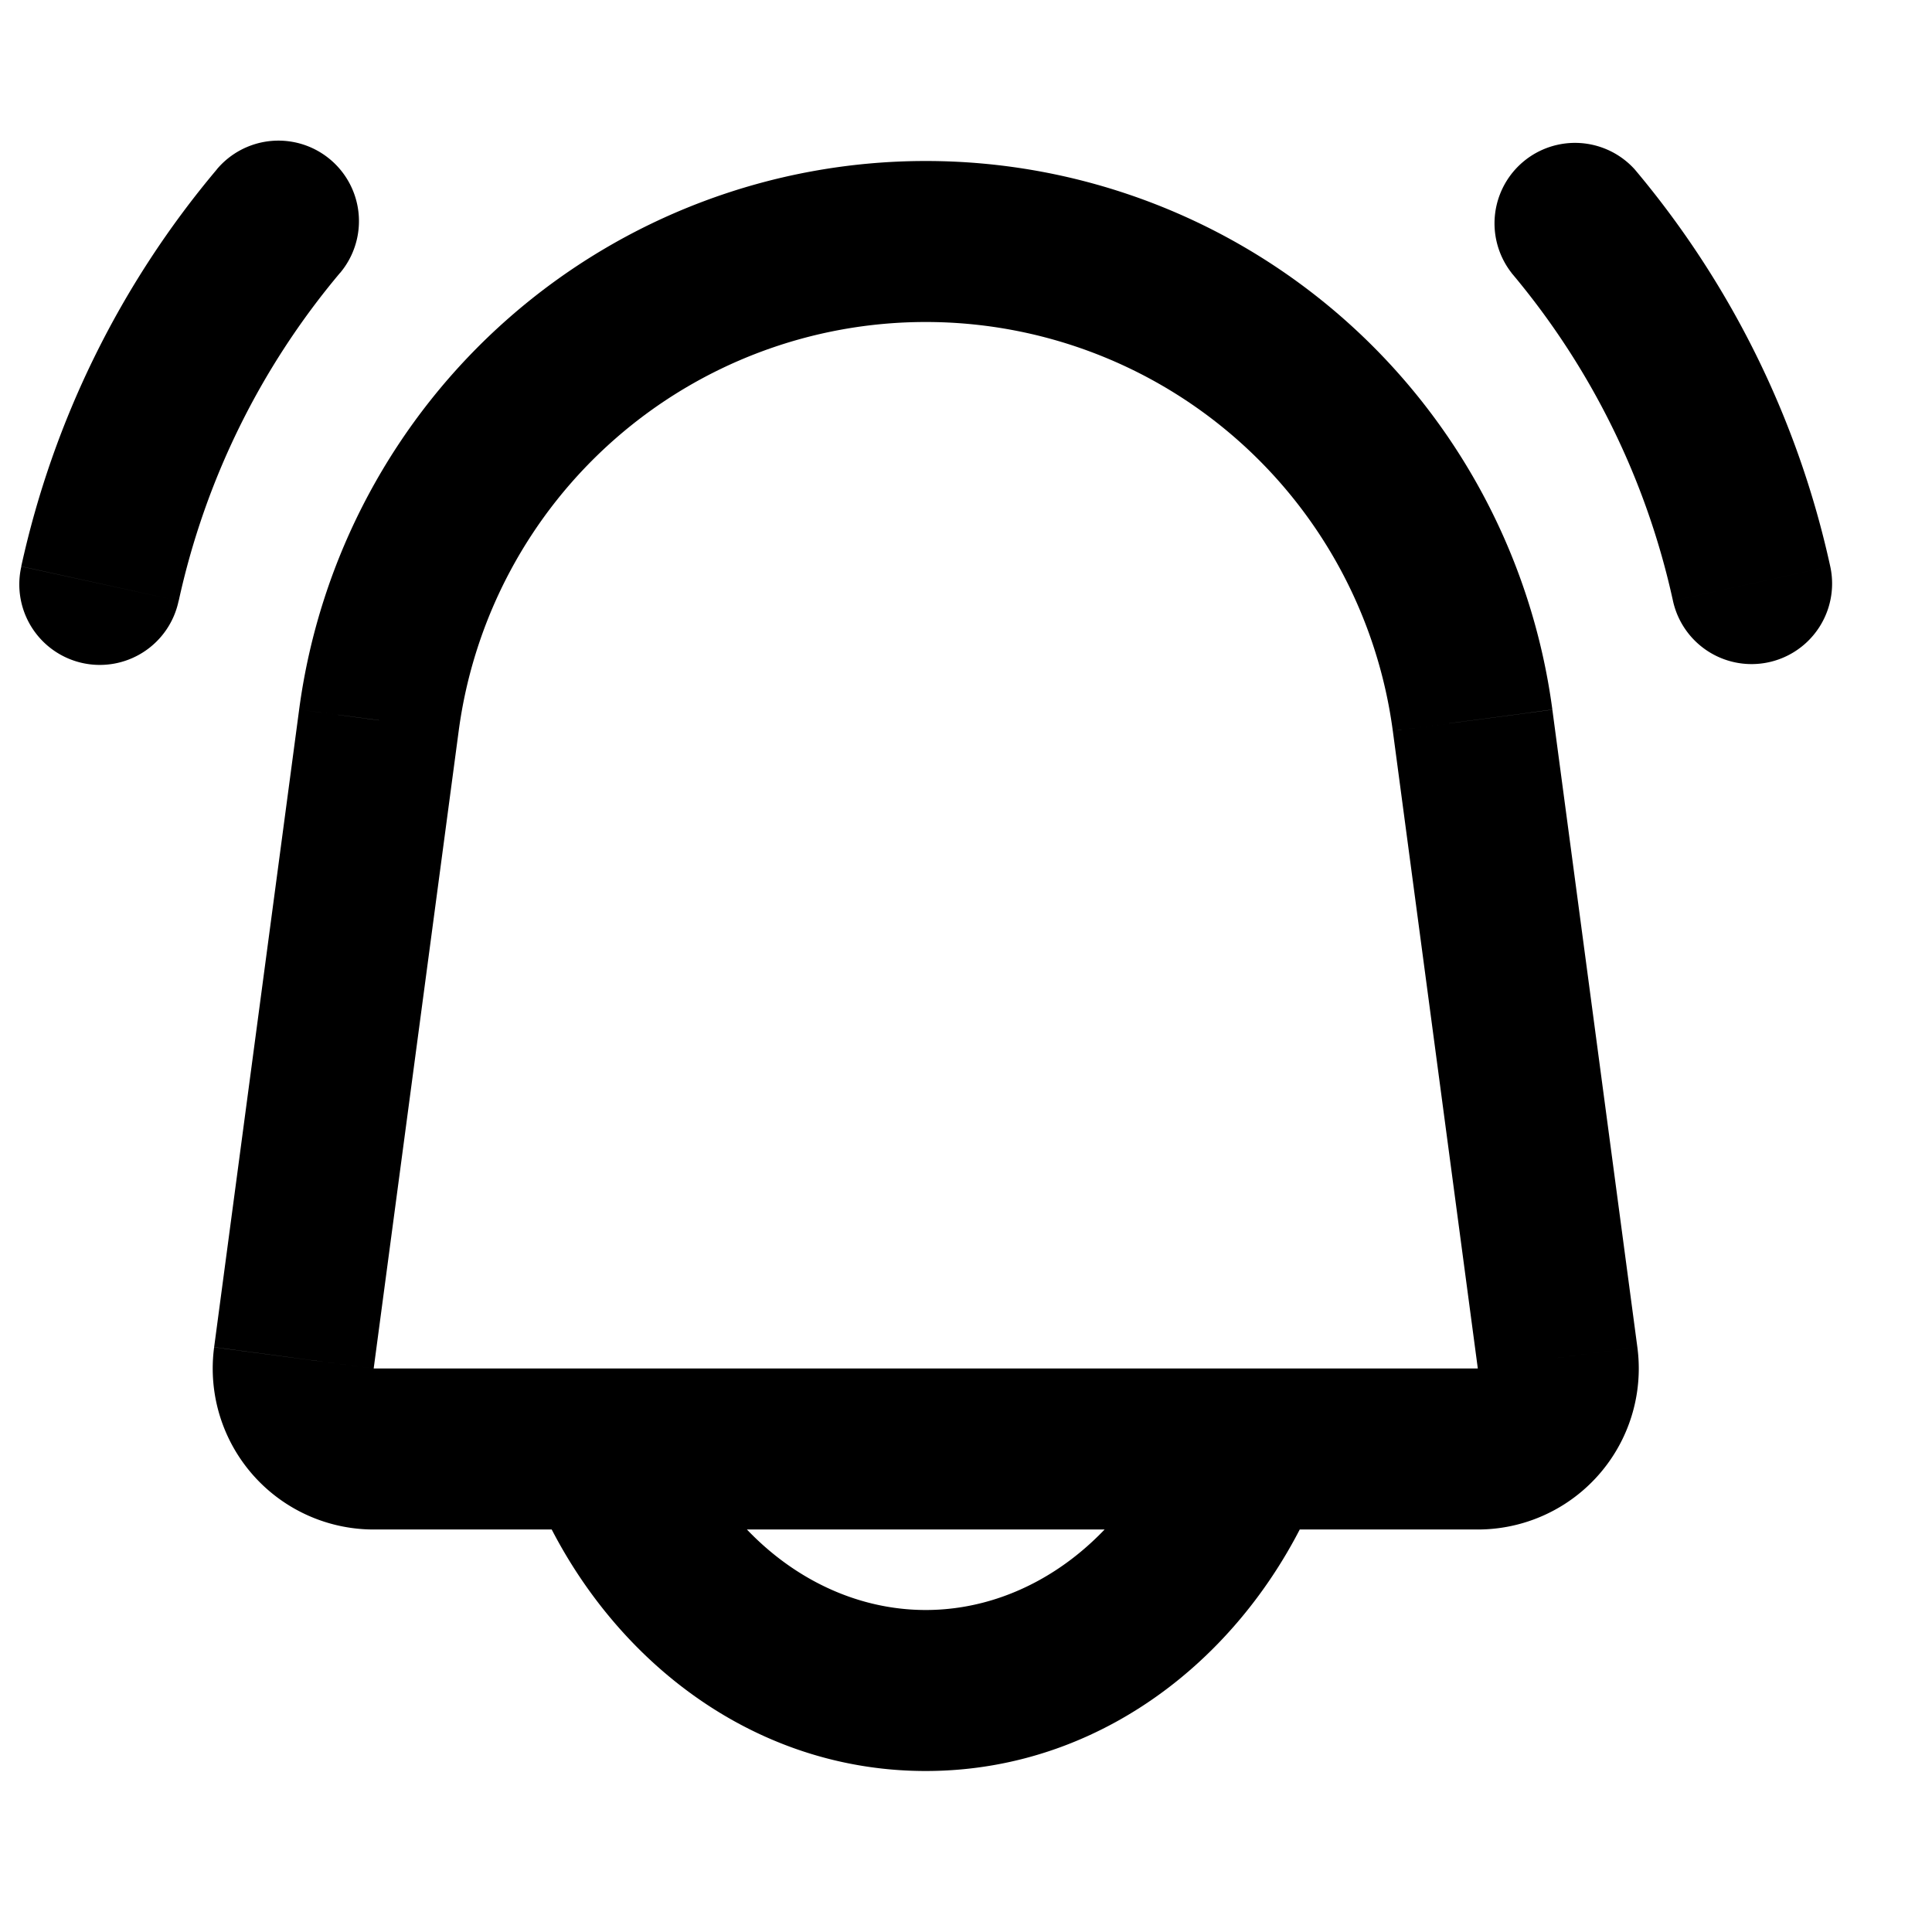 <svg xmlns="http://www.w3.org/2000/svg" width="24" height="24" fill="none" viewBox="0 0 24 24">
  <path fill="currentColor" d="m3.651 16.868.991.132-.99-.132Zm15.698 0 .991-.132-.99.132Zm-1.056-7.92-.991.132.991-.133Zm-13.586 0-.991-.133.991.132ZM.265 7.037a1 1 0 1 0 1.954.426L.265 7.037Zm3.96-3.647a1 1 0 0 0-1.532-1.286L4.224 3.39Zm16.082-1.286a1 1 0 0 0-1.53 1.286l1.53-1.286Zm.475 5.359a1 1 0 0 0 1.954-.427l-1.954.427Zm-3.48 1.616L18.358 17l1.982-.264-1.056-7.92-1.982.264ZM18.358 17H4.642v2h13.716v-2ZM4.642 17l1.056-7.92-1.982-.265-1.056 7.92L4.642 17Zm0 0-1.982-.264A2 2 0 0 0 4.642 19v-2Zm13.716 0v2a2 2 0 0 0 1.982-2.264L18.358 17ZM11.5 4a5.853 5.853 0 0 1 5.802 5.08l1.982-.265A7.853 7.853 0 0 0 11.5 2v2Zm0-2a7.853 7.853 0 0 0-7.784 6.815l1.982.265A5.853 5.853 0 0 1 11.5 4V2Zm3.066 15.644C14.01 19.1 12.797 20 11.5 20v2c2.281 0 4.143-1.568 4.934-3.644l-1.868-.712ZM11.5 20c-1.297 0-2.51-.9-3.065-2.356l-1.87.712C7.358 20.432 9.22 22 11.5 22v-2ZM2.22 7.464A9.464 9.464 0 0 1 4.224 3.39l-1.53-1.286a11.464 11.464 0 0 0-2.43 4.932l1.955.427ZM18.776 3.39a9.465 9.465 0 0 1 2.006 4.073l1.954-.427a11.465 11.465 0 0 0-2.429-4.932l-1.53 1.286Z"/>
</svg>
